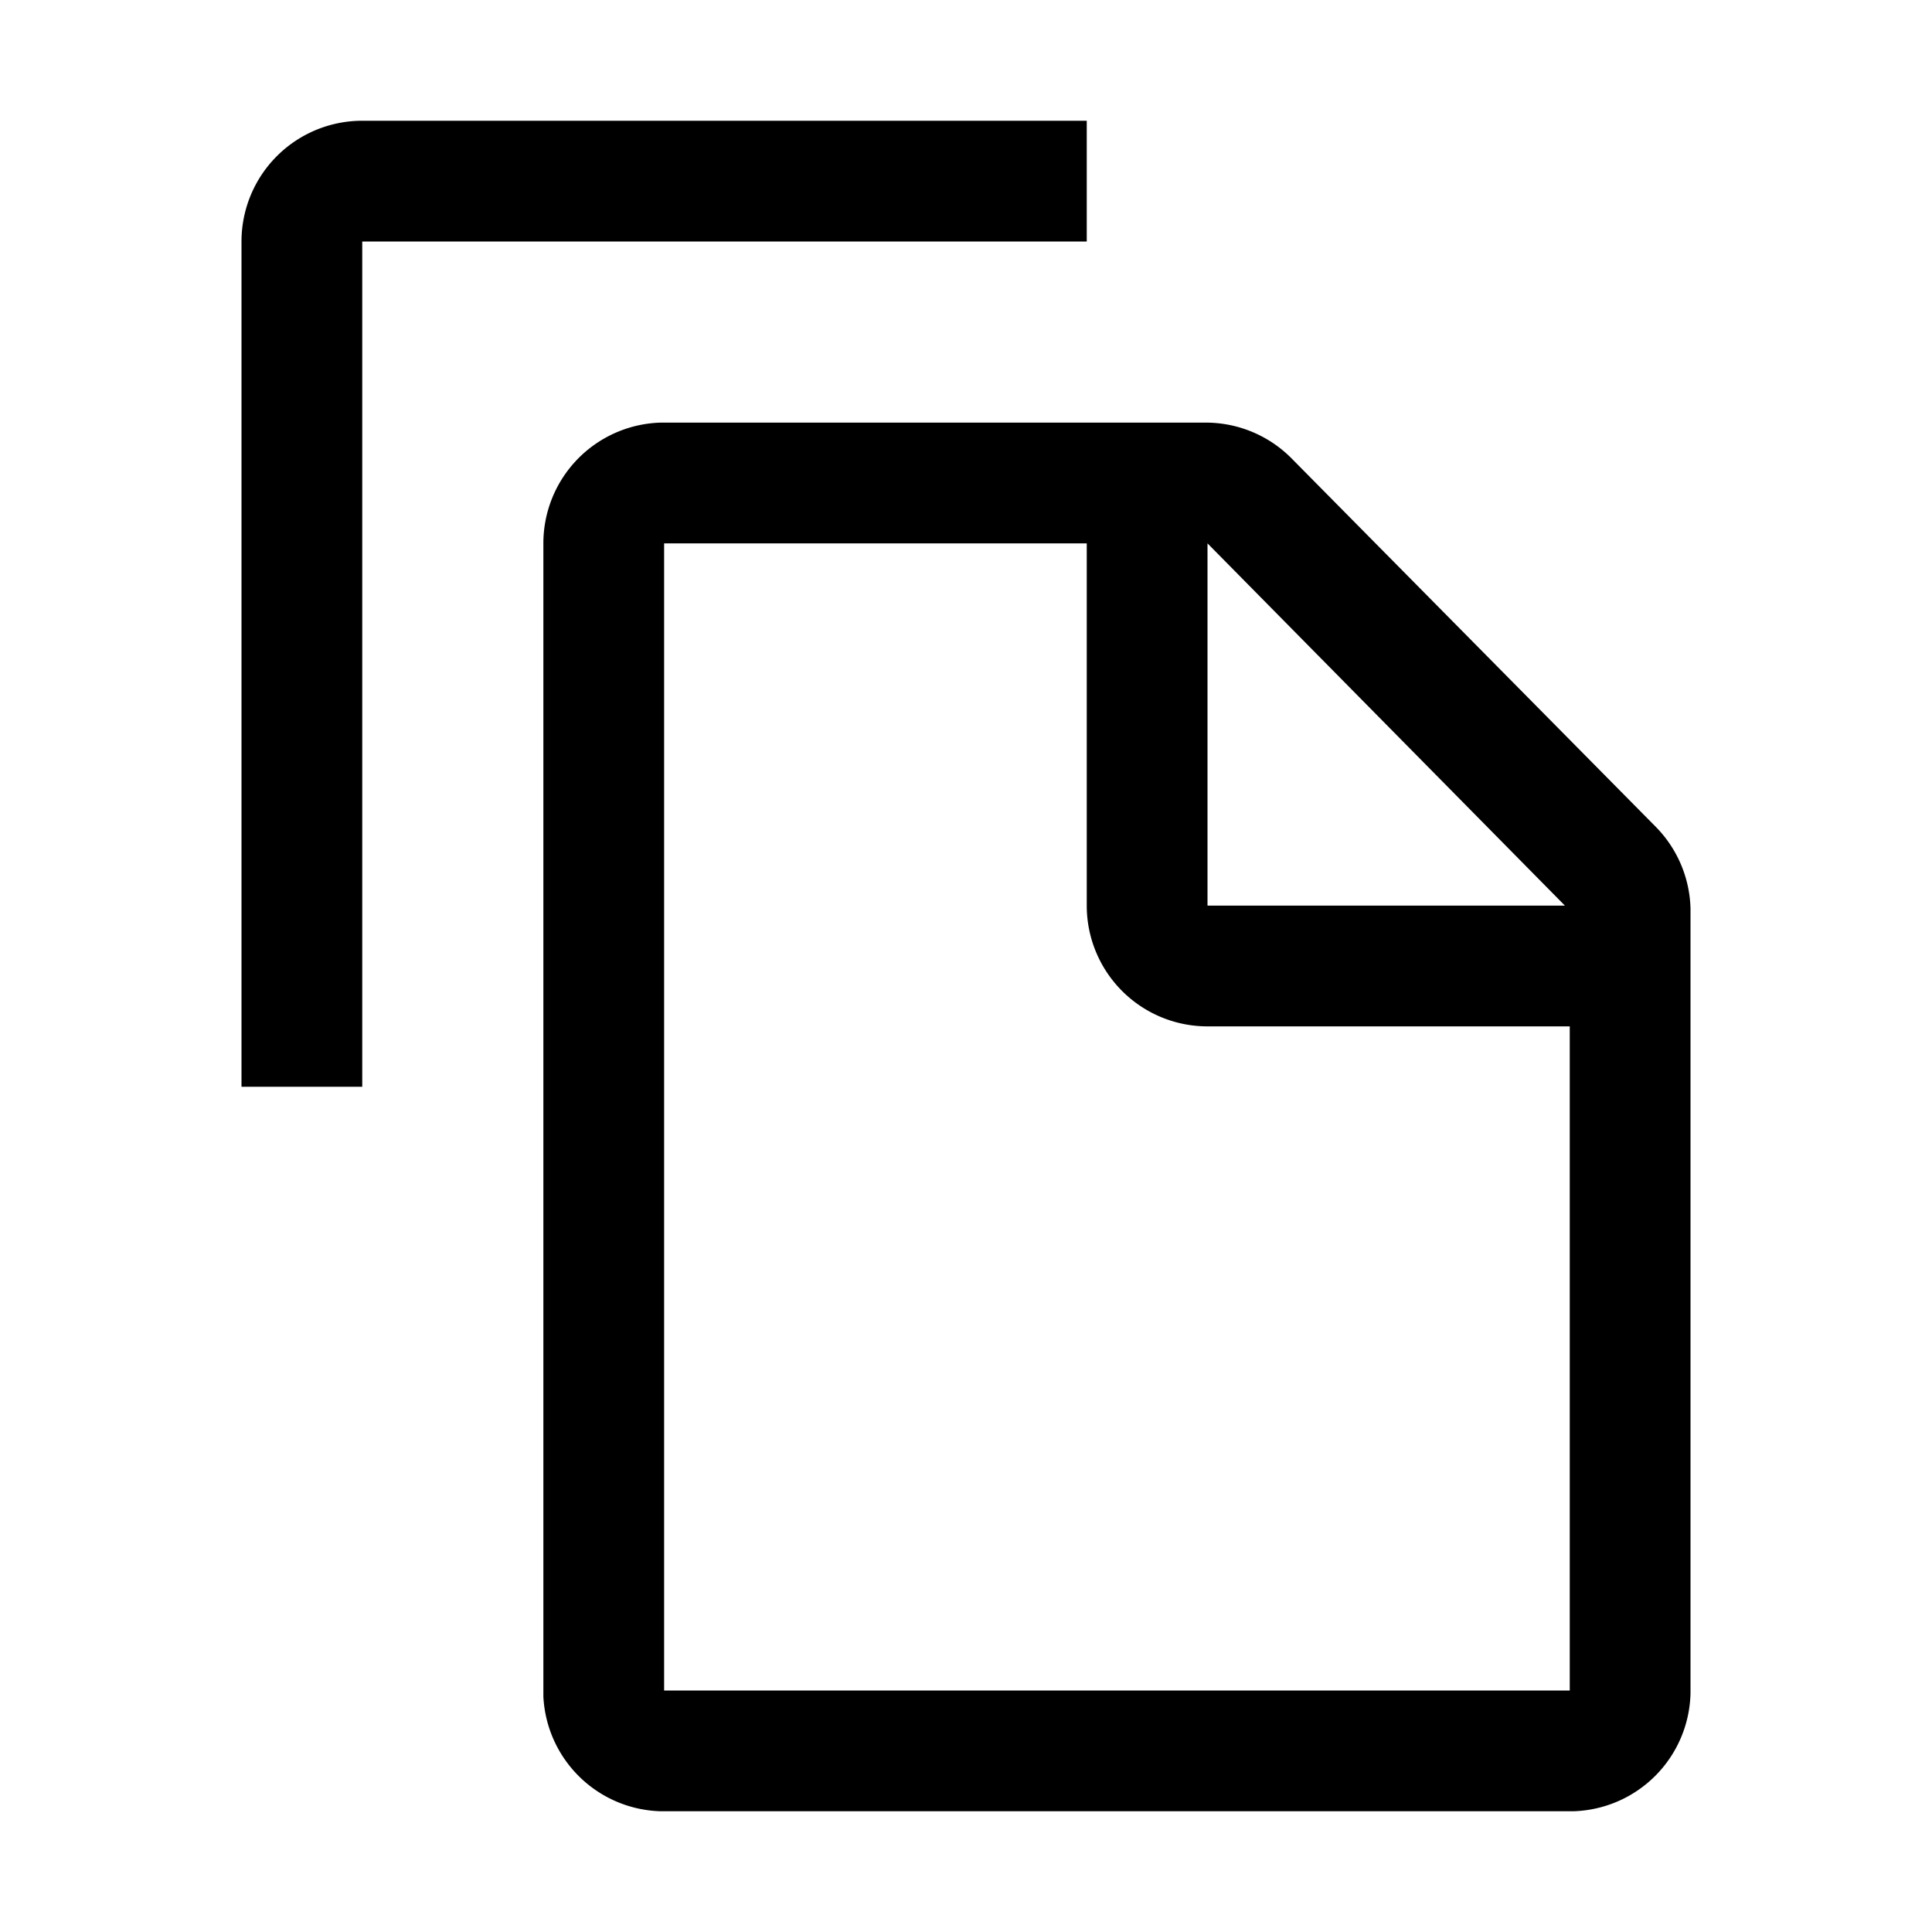 <svg id="icon" xmlns="http://www.w3.org/2000/svg" viewBox="0 0 32 32"><defs><style>.cls-1{fill:none;}</style></defs><title>copy</title><path d="M6,18H4V4A2,2,0,0,1,6,2H18V4H6Z"/><path d="M27.43,13.7,21.38,7.58A2,2,0,0,0,20,7H10.94A2,2,0,0,0,9,9v19.1A2,2,0,0,0,10.94,30H26.06A2,2,0,0,0,28,28.05v-13A2,2,0,0,0,27.43,13.7ZM20,9l5.92,6H20Zm-9,19V9h7v6a2,2,0,0,0,2,2h6l0,11Z"/><rect id="_Transparent_Rectangle_" data-name="&lt;Transparent Rectangle&gt;" class="cls-1" width="32" height="32"/></svg>
